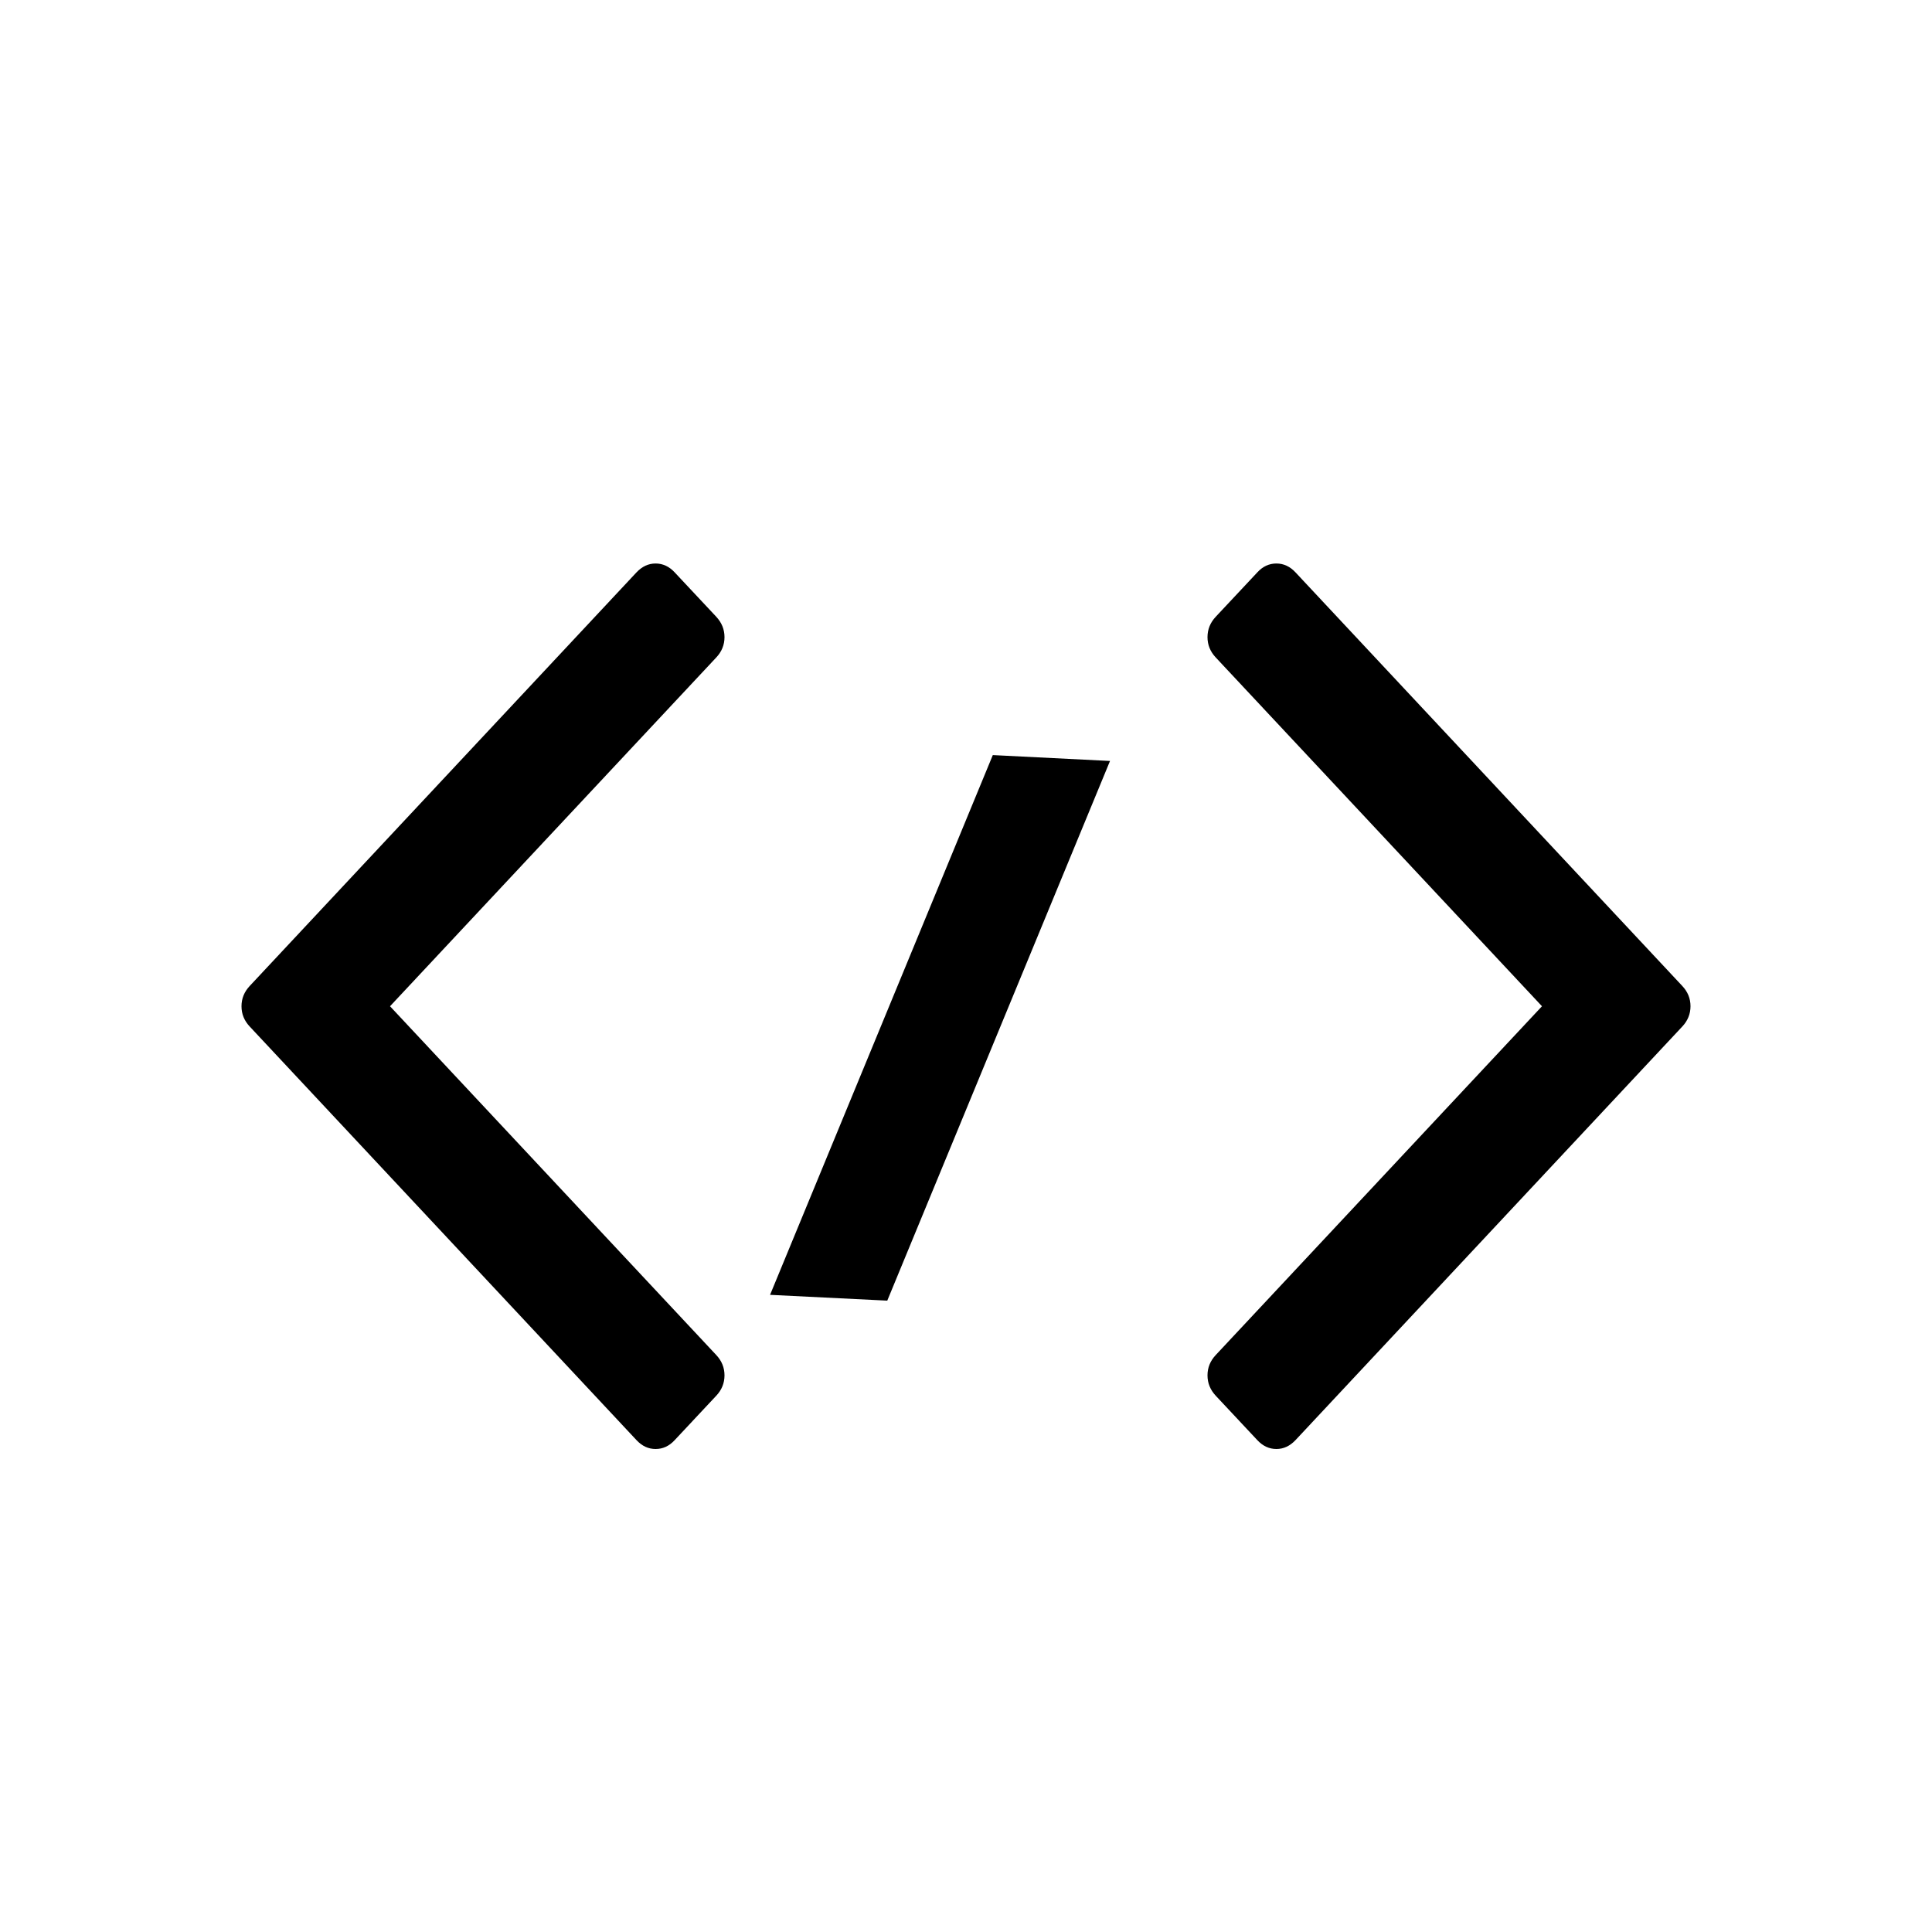 <?xml version="1.0" encoding="UTF-8"?>
<svg width="24px" height="24px" viewBox="0 0 24 24" version="1.1" xmlns="http://www.w3.org/2000/svg" xmlns:xlink="http://www.w3.org/1999/xlink">
    <!-- Generator: sketchtool 45.2 (43514) - http://www.bohemiancoding.com/sketch -->
    <title>code-view</title>
    <desc>Created with sketchtool.</desc>
    <defs></defs>
    <g id="Icons" stroke="none" stroke-width="1" fill-rule="evenodd">
        <g id="MC-icon-set" transform="translate(-240, -552)" fill="#000000">
            <g id="Views" transform="translate(24, 552)">
                <g id="Code-View" transform="translate(216, 0)">
                    <path d="M8.381,17.89 C8.313,17.964 8.234,18 8.144,18 C8.055,18 7.976,17.964 7.907,17.89 L3.103,12.753 C3.034,12.68 3,12.596 3,12.5 C3,12.405 3.034,12.32 3.103,12.247 L7.907,7.11 C7.976,7.037 8.055,7 8.144,7 C8.234,7 8.313,7.037 8.381,7.11 L8.897,7.661 C8.966,7.735 9,7.819 9,7.915 C9,8.01 8.966,8.095 8.897,8.168 L4.845,12.5 L8.897,16.832 C8.966,16.905 9,16.99 9,17.085 C9,17.181 8.966,17.266 8.897,17.339 L8.381,17.89 Z M15.619,7.11 C15.687,7.036 15.766,7 15.856,7 C15.945,7 16.024,7.036 16.093,7.11 L20.897,12.247 C20.966,12.32 21,12.404 21,12.5 C21,12.595 20.966,12.68 20.897,12.753 L16.093,17.89 C16.024,17.963 15.945,18 15.856,18 C15.766,18 15.687,17.963 15.619,17.89 L15.103,17.339 C15.034,17.265 15,17.181 15,17.085 C15,16.99 15.034,16.905 15.103,16.832 L19.155,12.5 L15.103,8.168 C15.034,8.095 15,8.01 15,7.915 C15,7.819 15.034,7.734 15.103,7.661 L15.619,7.11 Z M13.789,9.453 L11.022,16.157 L9.566,16.085 L12.333,9.38 L13.789,9.453 Z" id="shape"></path>
                </g>
            </g>
        </g>
    </g>
</svg>